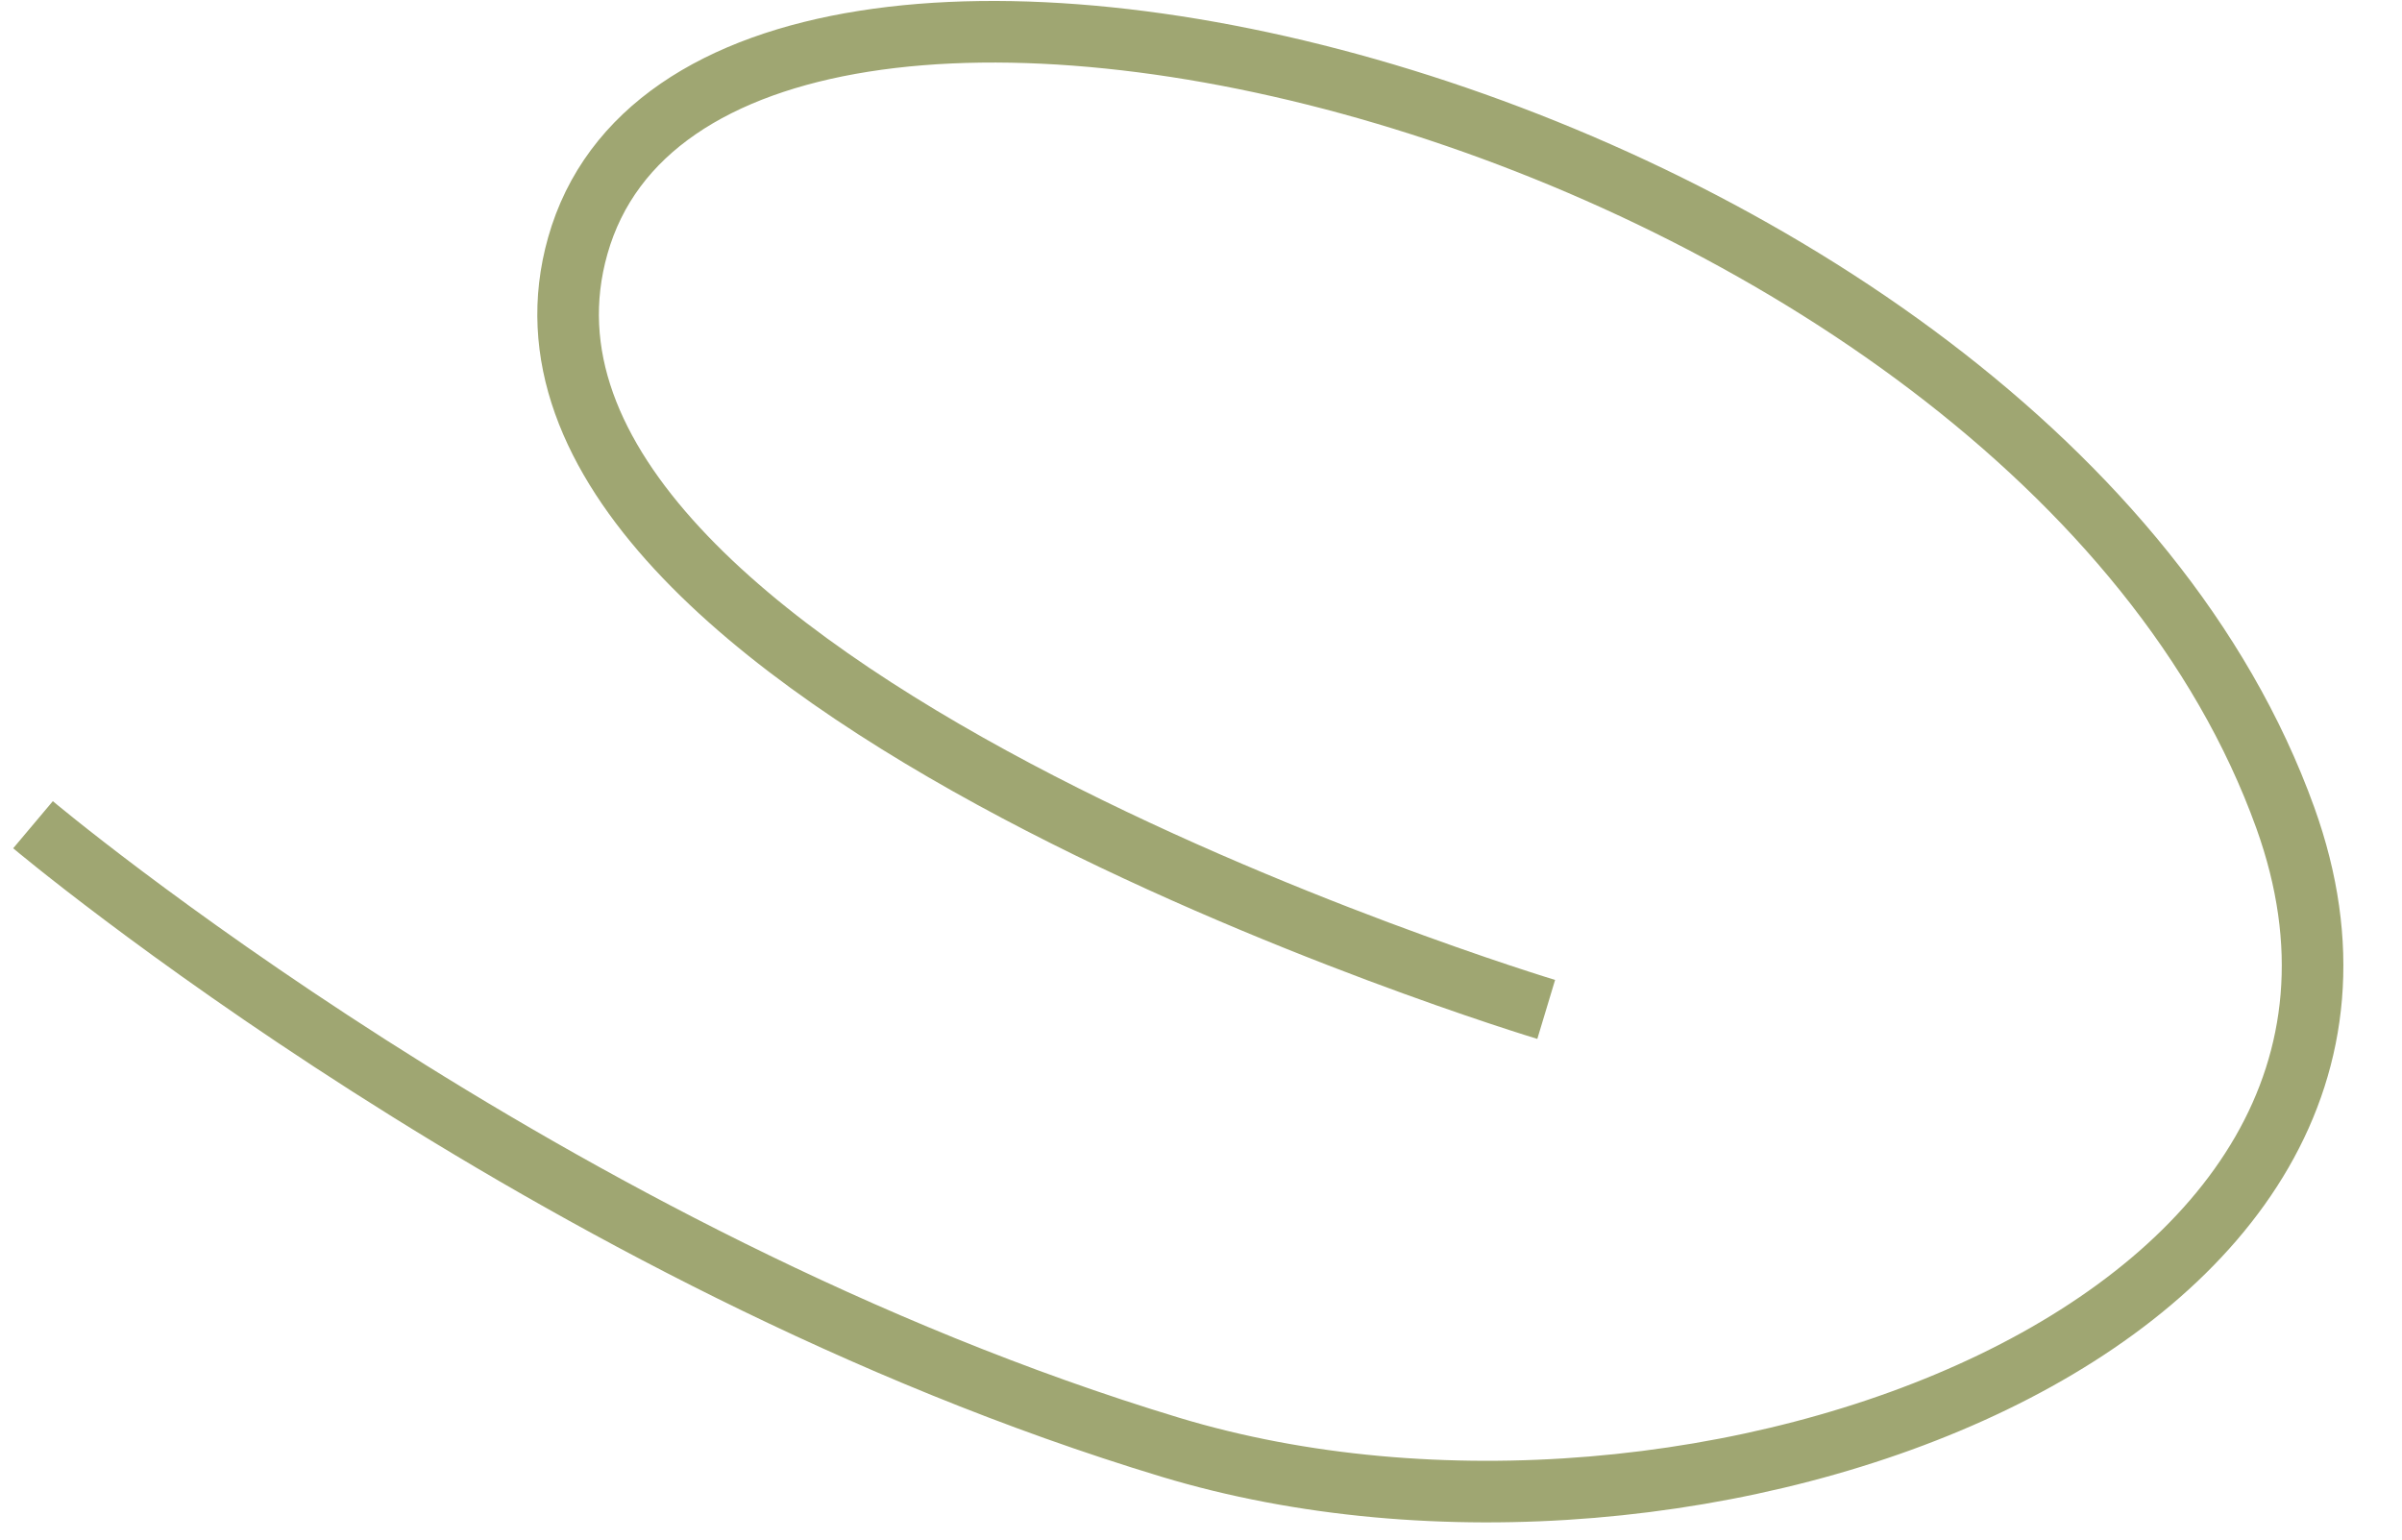 <svg width="39" height="25" viewBox="0 0 39 25" fill="none" xmlns="http://www.w3.org/2000/svg">
<path d="M0.536 13.392C0.536 13.392 8.928 20.453 19 23.5C27.543 26.084 40.062 21.5 37.106 13.281C32.983 1.817 11.5 -3.5 9.381 3.99C7.383 11.048 25.105 16.391 25.105 16.391" stroke="#9FA672"/>
</svg>
